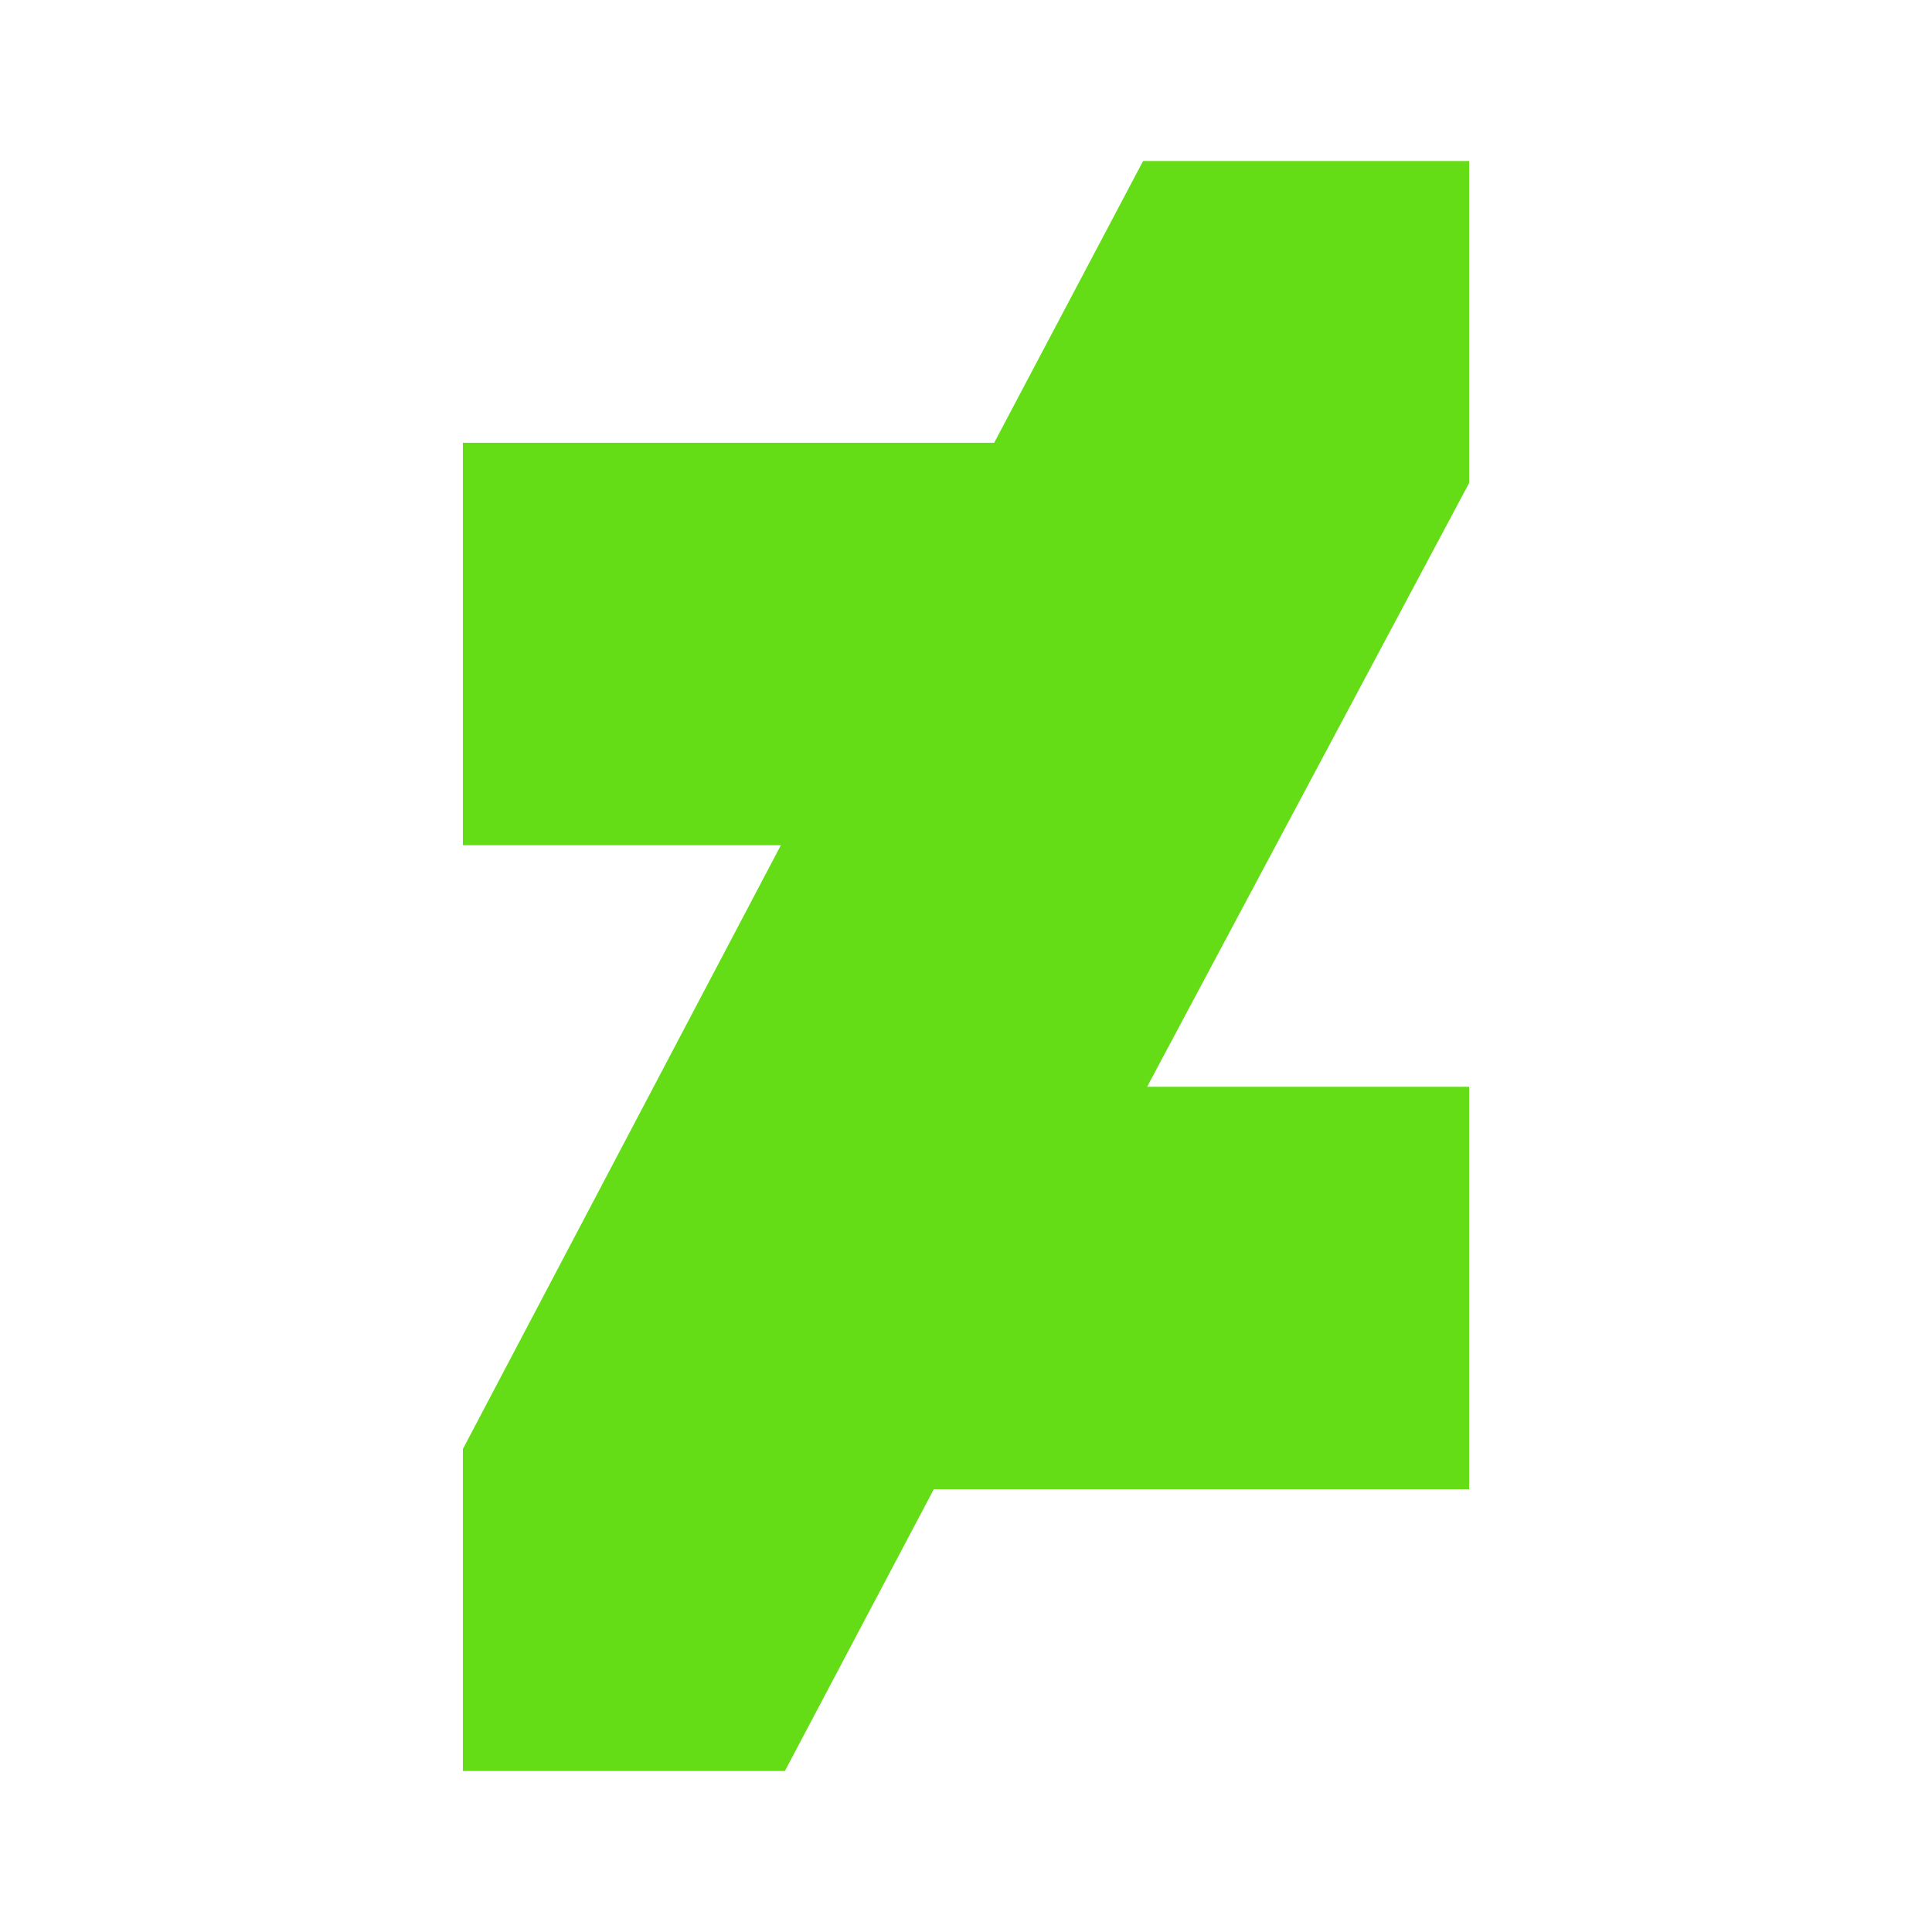 <svg xmlns="http://www.w3.org/2000/svg" xmlns:svg="http://www.w3.org/2000/svg" id="svg4" width="240" height="240" version="1.1" viewBox="0 0 240 240"><path style="stroke-width:5" id="path2" fill="#64dd17" d="M 182.5,20 H 142 l -18.5,35 h -66 v 50 H 97 l -39.5,75 v 40 h 40 L 116,185 h 66.5 v -50 h -40 l 40,-75 z"/></svg>